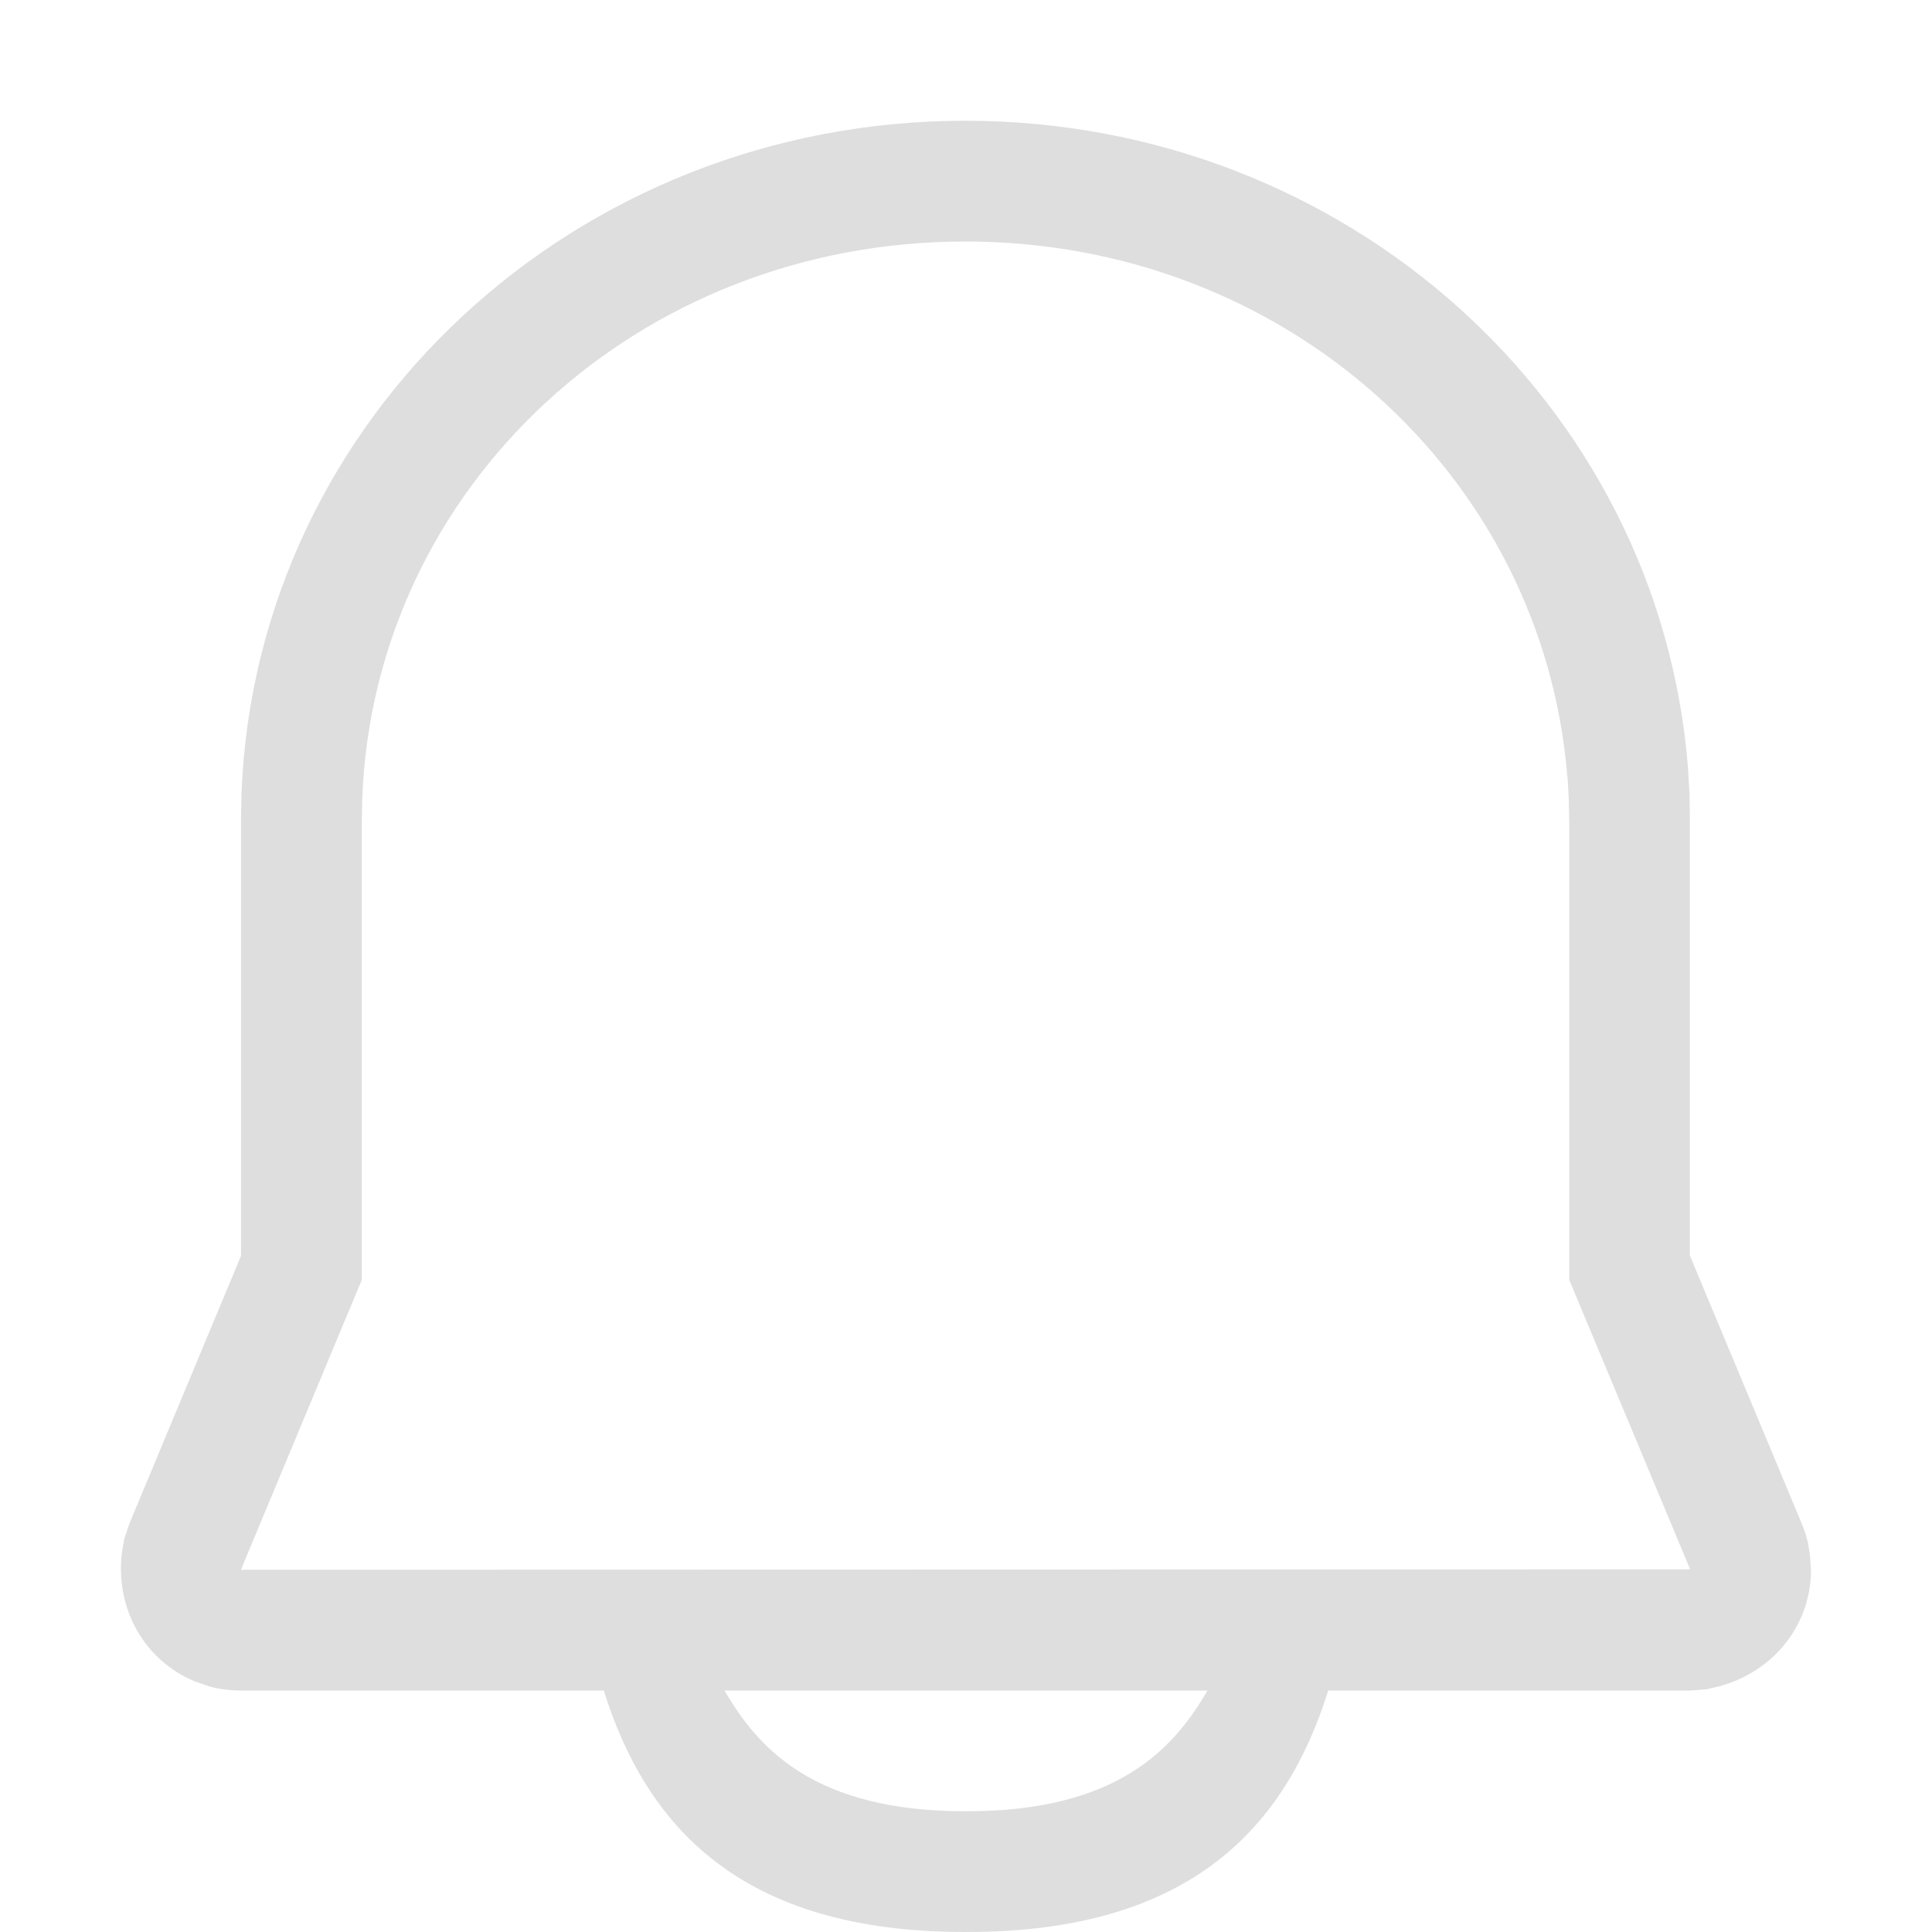 <?xml version="1.0" encoding="UTF-8" standalone="no"?>
<!-- Created with Inkscape (http://www.inkscape.org/) -->

<svg
   width="16"
   height="16"
   viewBox="0 0 16 16"
   version="1.1"
   id="svg5"
   sodipodi:docname="notification-symbolic.svg"
   inkscape:version="1.2.1 (9c6d41e410, 2022-07-14, custom)"
   xmlns:inkscape="http://www.inkscape.org/namespaces/inkscape"
   xmlns:sodipodi="http://sodipodi.sourceforge.net/DTD/sodipodi-0.dtd"
   xmlns="http://www.w3.org/2000/svg"
   xmlns:svg="http://www.w3.org/2000/svg">
  <sodipodi:namedview
     id="namedview7"
     pagecolor="#ffffff"
     bordercolor="#000000"
     borderopacity="0.25"
     inkscape:showpageshadow="2"
     inkscape:pageopacity="0.0"
     inkscape:pagecheckerboard="0"
     inkscape:deskcolor="#d1d1d1"
     inkscape:document-units="px"
     showgrid="false"
     inkscape:zoom="50.5625"
     inkscape:cx="7.84178"
     inkscape:cy="8"
     inkscape:window-width="1920"
     inkscape:window-height="1012"
     inkscape:window-x="0"
     inkscape:window-y="0"
     inkscape:window-maximized="1"
     inkscape:current-layer="svg5"
     showguides="false" />
  <defs
     id="defs2">
     <style
        id="current-color-scheme"
        type="text/css">
        .ColorScheme-Text { color:#dedede; } .ColorScheme-Highlight { color:#3daee9; } .ColorScheme-NeutralText { color:#ff9800; } .ColorScheme-PositiveText { color:#4caf50; } .ColorScheme-NegativeText { color:#f44336; }
     </style>
  </defs>
  <path
     id="path1"
     style="fill:currentColor"
     class="ColorScheme-Text"
     d="M 7.994,1 C 4.768,1 2.123,3.451 2,6.568 l -0.004,0.225 v 3.607 l -0.924,2.217 -0.043,0.127 -0.021,0.127 c -0.05,0.463 0.193,0.882 0.604,1.053 l 0.125,0.043 C 1.821,13.99 1.908,14 1.996,14 H 5 c 0.349,1.113 1.123,2.003 3,2 1.877,0.003 2.651,-0.887 3,-2 h 2.998 l 0.135,-0.01 0.115,-0.027 c 0.453,-0.129 0.75,-0.515 0.75,-0.963 l -0.01,-0.131 -0.014,-0.086 c -0.013,-0.057 -0.03,-0.112 -0.053,-0.166 l -0.926,-2.219 V 6.803 L 13.992,6.578 13.979,6.355 C 13.738,3.335 11.143,1 7.994,1 Z m 0,1 c 2.653,0 4.786,1.94 4.986,4.432 1.18e-4,0.001 0.002,0.002 0.002,0.004 l 0.01,0.182 0.004,0.193 v 3.789 l 0.998,2.389 v 0.006 0.002 h -0.004 L 2,13 h -0.002 -0.002 c 0.002,-0.003 0.004,-0.002 0.006,-0.021 v 0.01 l 0.006,-0.02 0.988,-2.369 V 6.801 L 3,6.607 C 3.101,4.034 5.274,2 7.994,2 Z M 6,14 h 4 C 9.725,14.473 9.263,15.002 8,15 6.737,15.002 6.275,14.473 6,14 Z" />
</svg>
